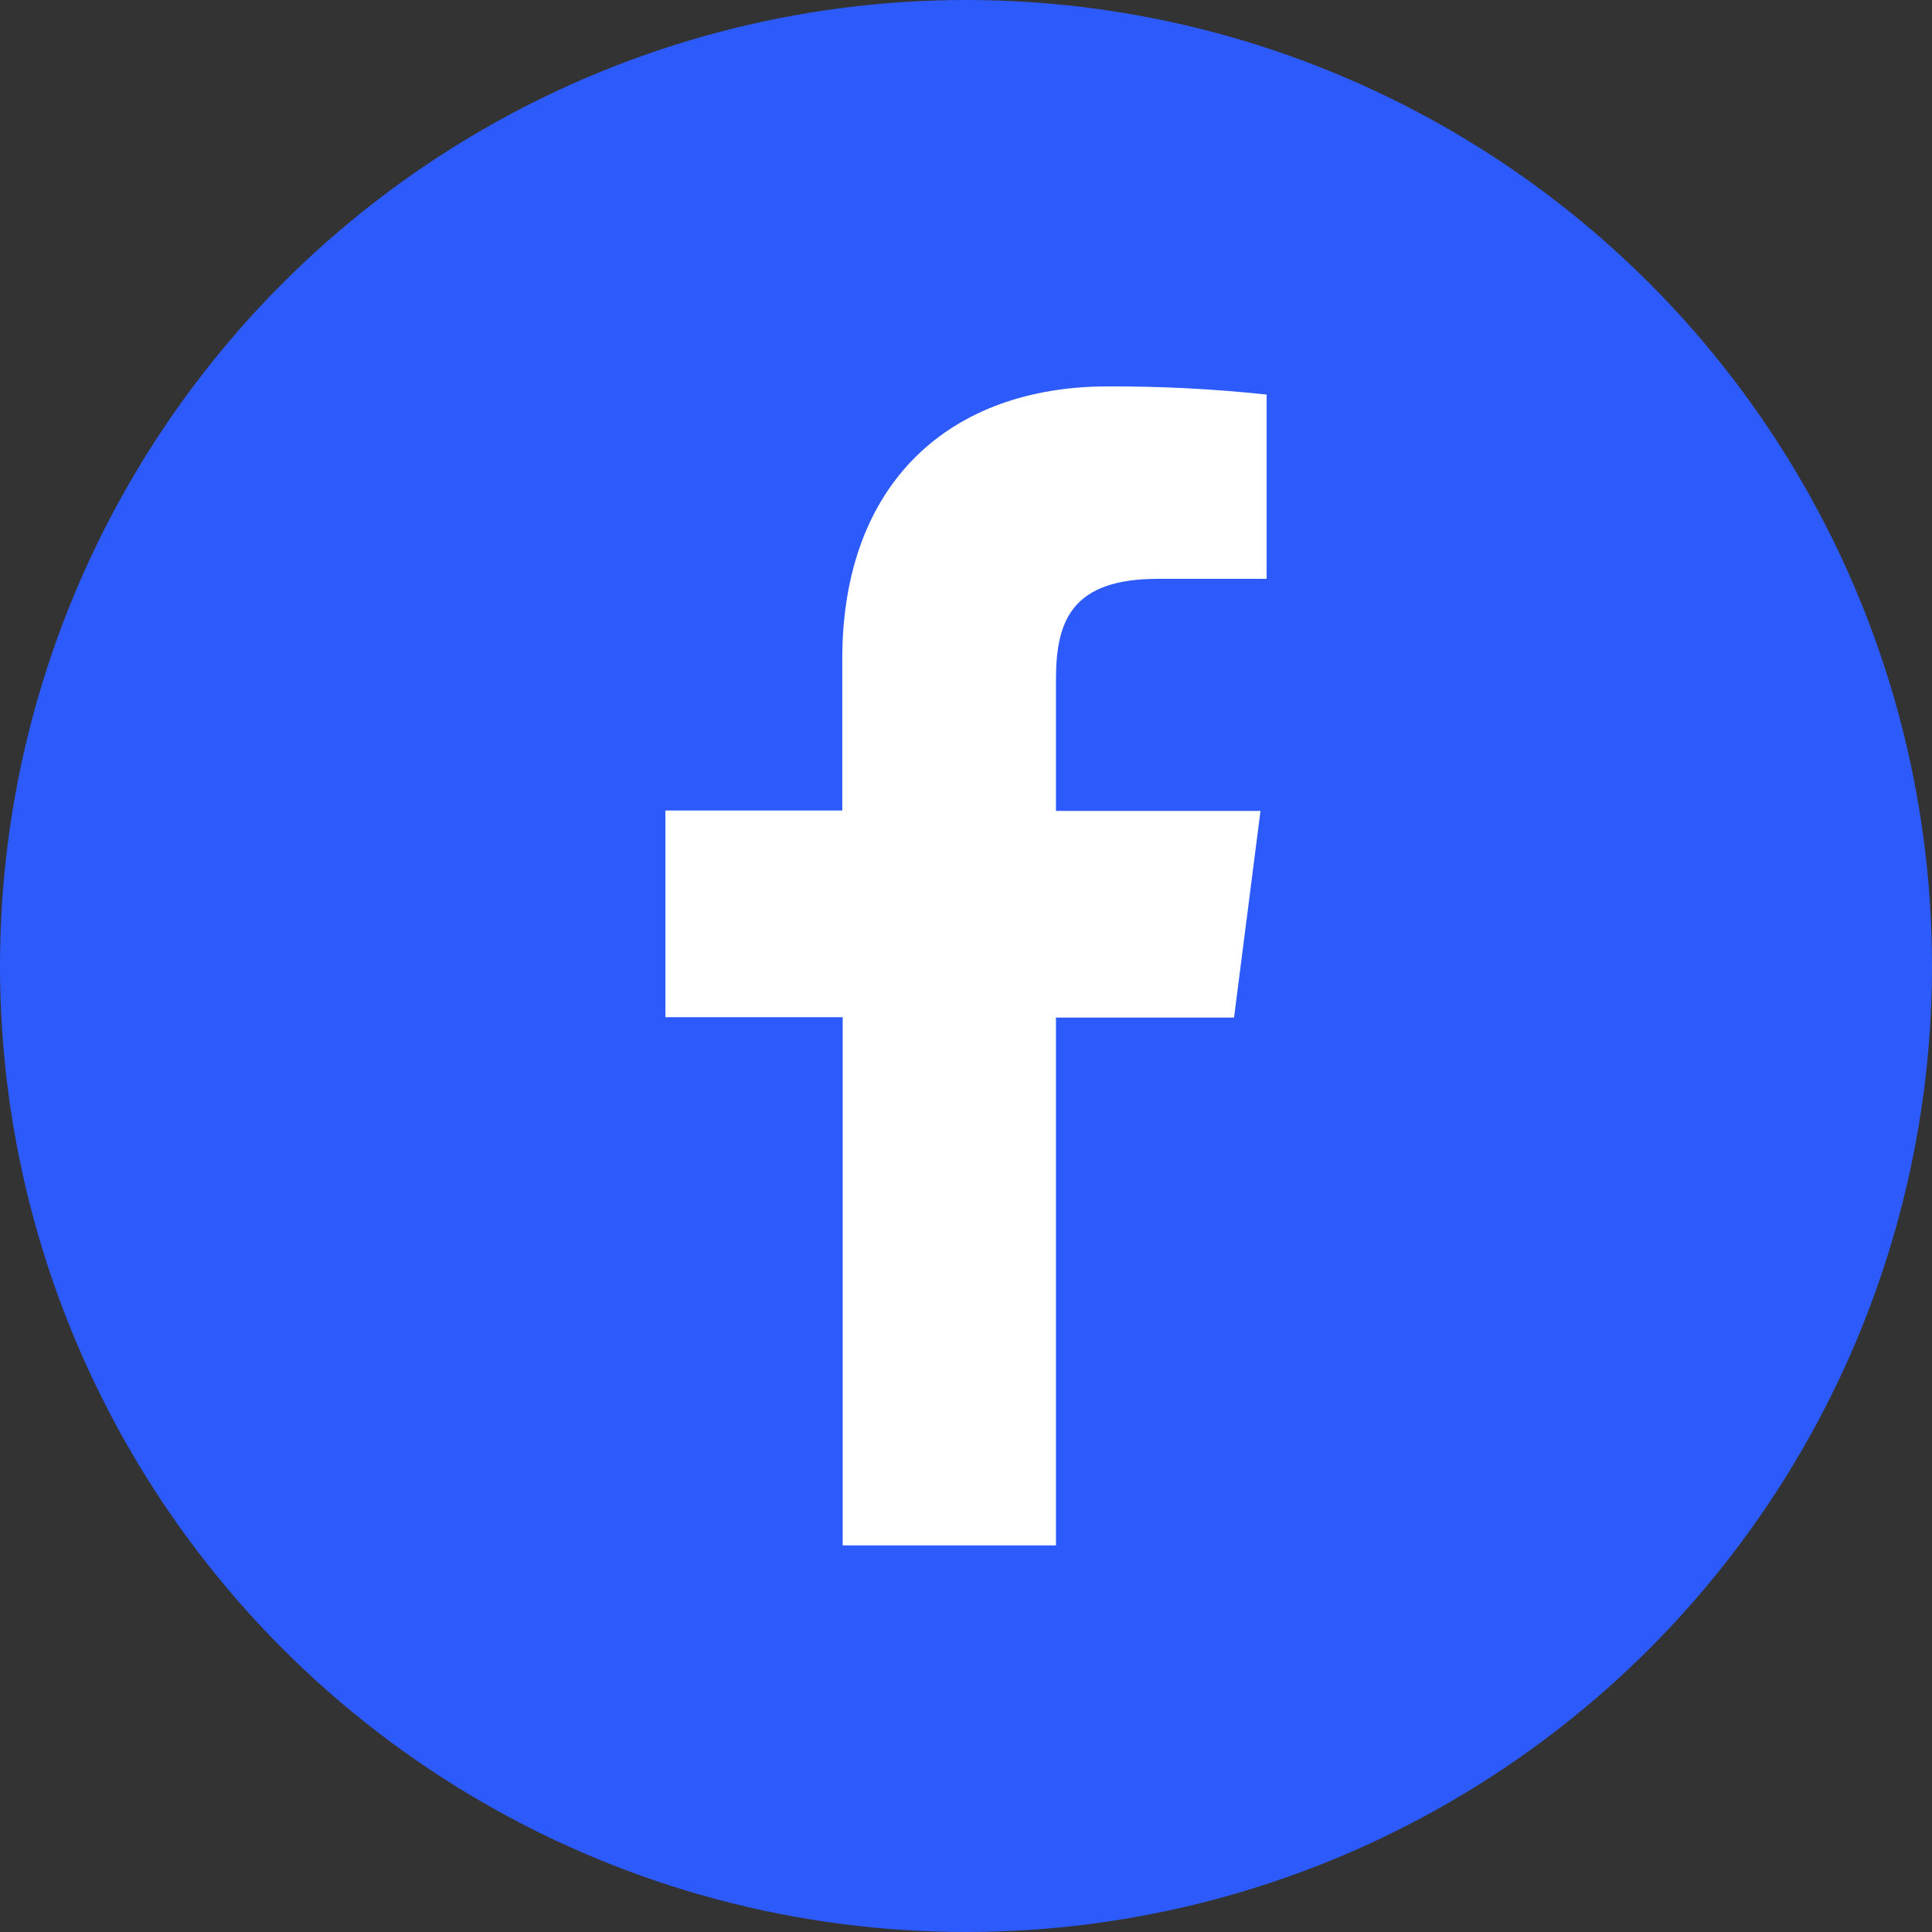 <svg width="30" height="30" viewBox="0 0 30 30" fill="none" xmlns="http://www.w3.org/2000/svg">
<rect x="0" y="0" width="30" height="30" fill="#333333" stroke="none"/>
<circle cx="15" cy="15" r="15" fill="#2D5AFA"/>
<path d="M16.397 23.997V15.801H19.162L19.573 12.592H16.397V10.548C16.397 9.622 16.655 8.988 17.984 8.988H19.668V6.127C18.849 6.039 18.025 5.997 17.201 6C14.757 6 13.079 7.492 13.079 10.231V12.586H10.332V15.795H13.085V23.997H16.397Z" fill="white"/>
</svg>
